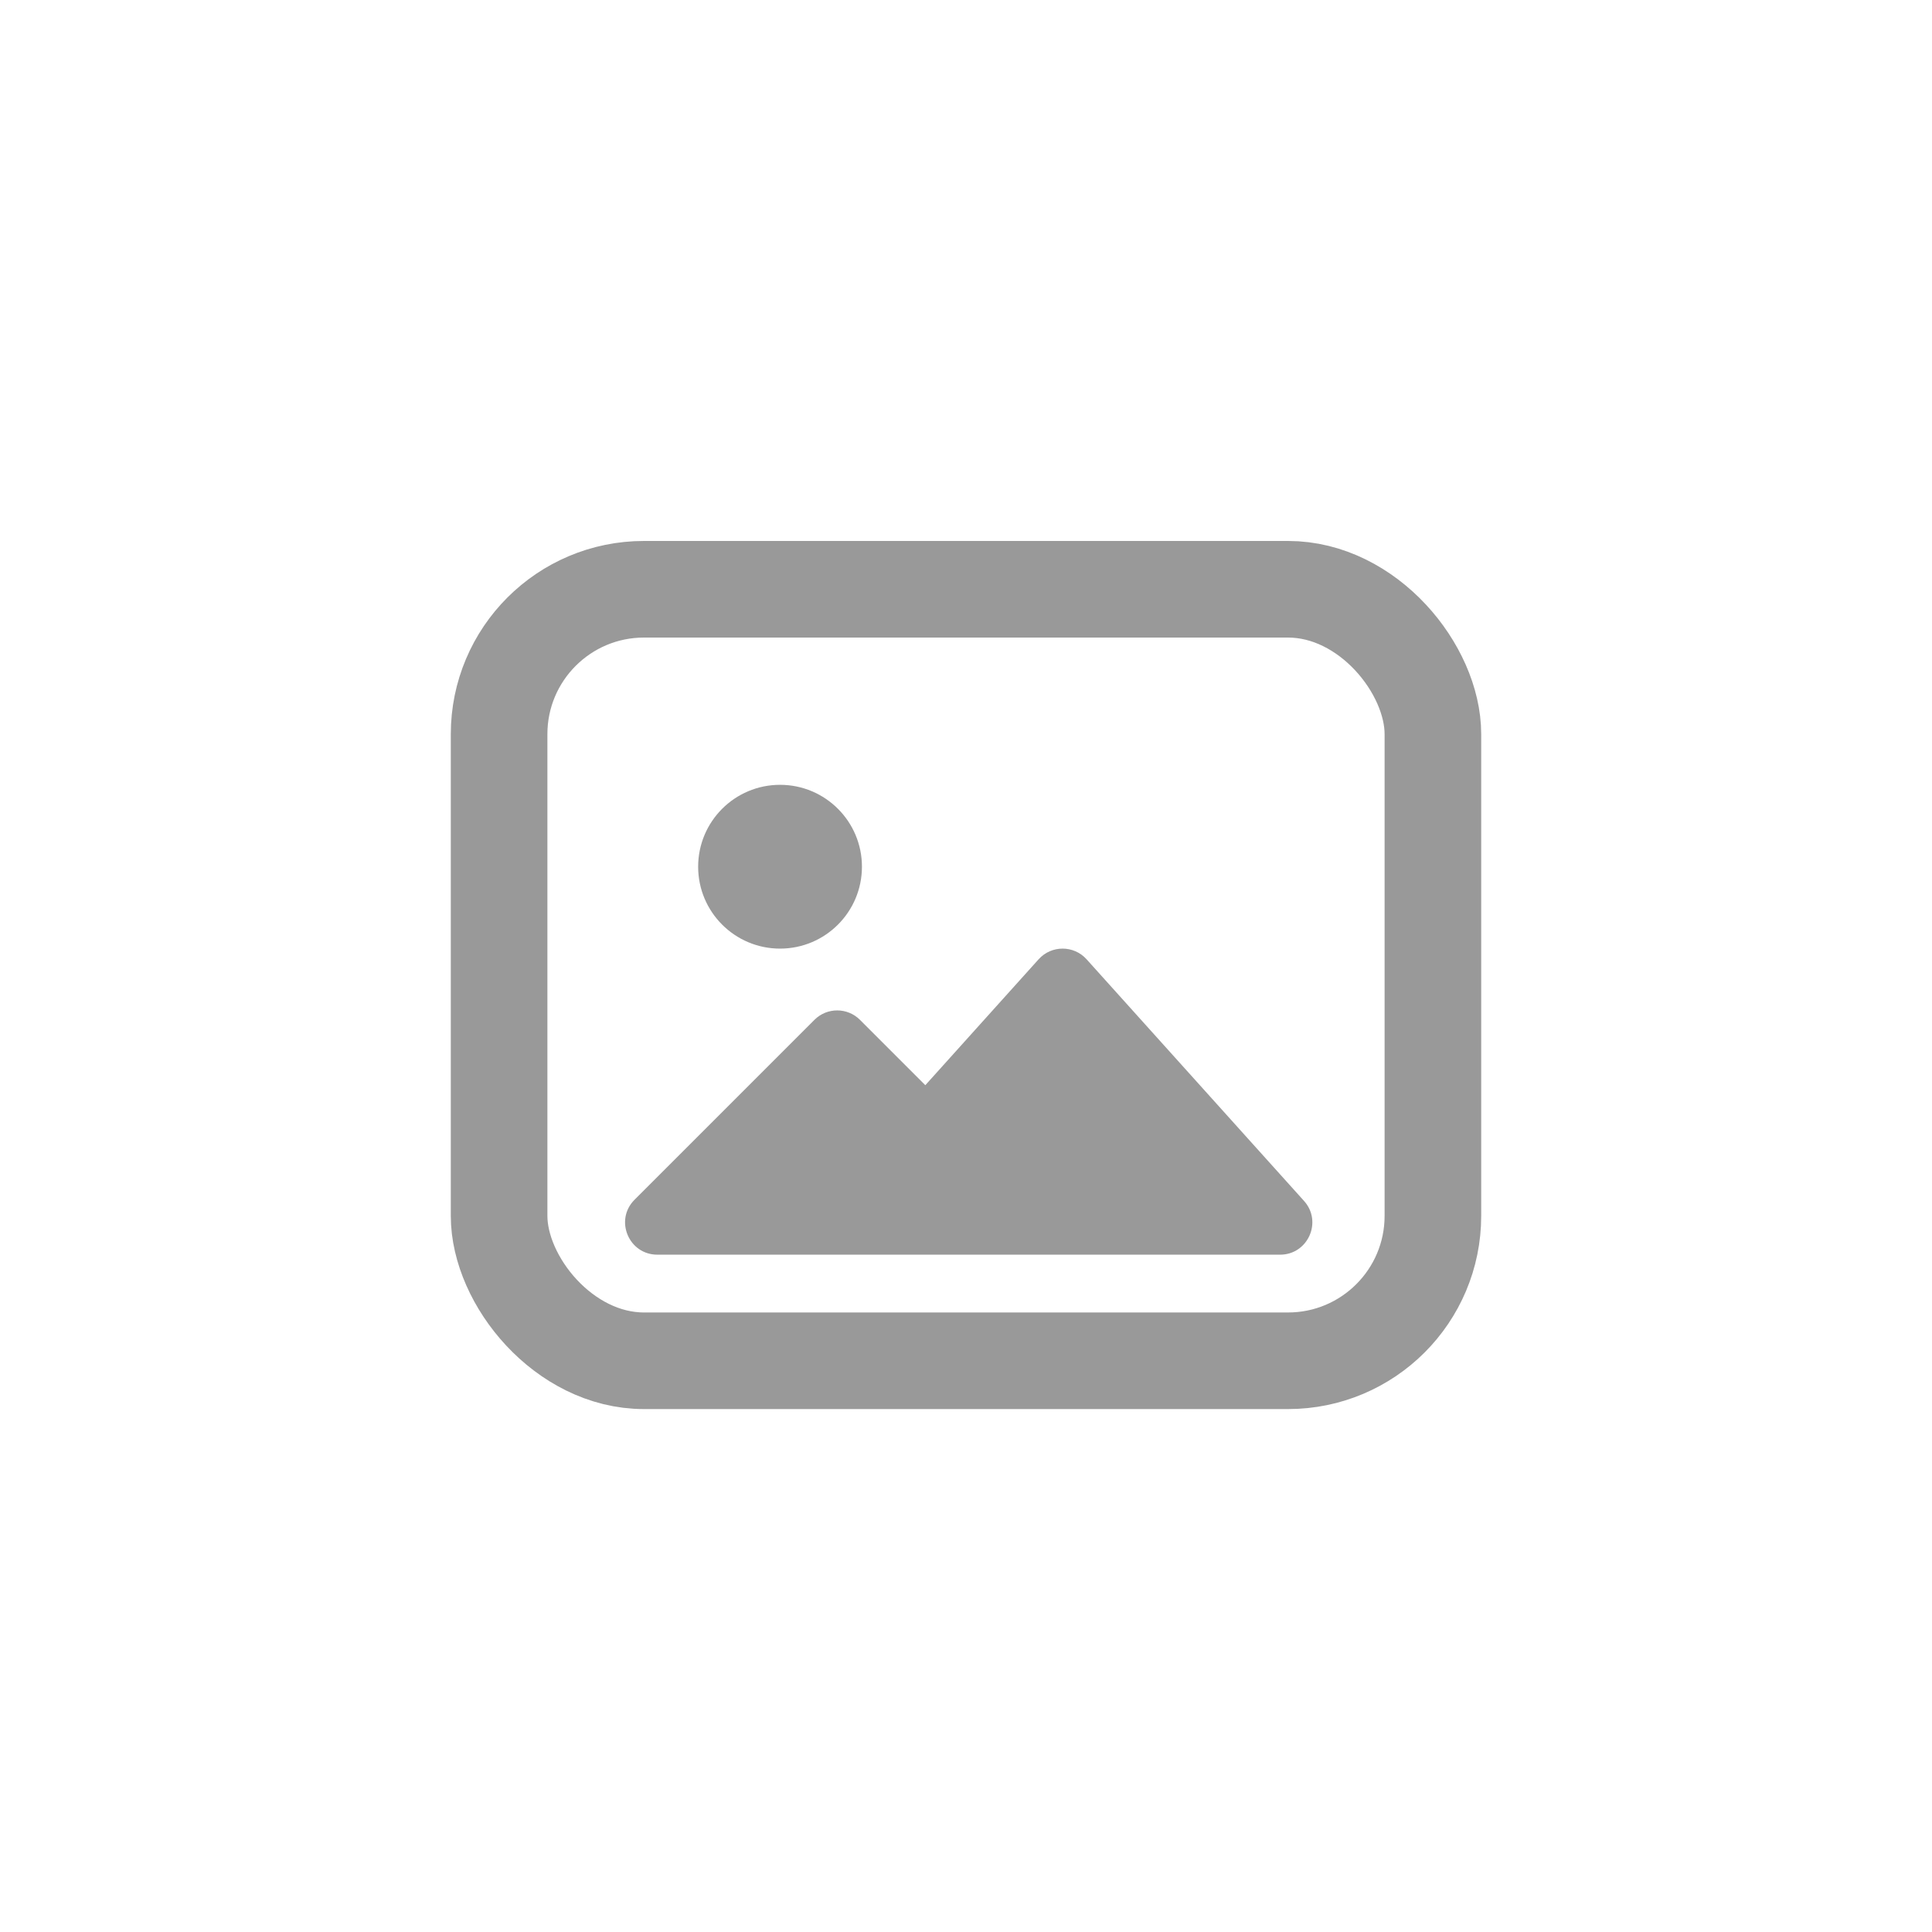 <svg width="36" height="36" viewBox="0 0 36 36" fill="none" xmlns="http://www.w3.org/2000/svg">
<rect x="9.3" y="10.98" width="17.4" height="14.376" rx="2.7" stroke="#999999" stroke-width="1.8"/>
<path fill-rule="evenodd" clip-rule="evenodd" d="M20.246 17.874C20.008 17.61 19.592 17.61 19.354 17.874L17.242 20.221L16.024 19.003C15.79 18.769 15.41 18.769 15.176 19.003L11.824 22.355C11.446 22.733 11.714 23.379 12.249 23.379H17.094H17.503H23.853C24.372 23.379 24.646 22.764 24.299 22.378L20.246 17.874Z" fill="#999999"/>
<circle cx="14.535" cy="16.15" r="1.526" fill="#999999"/>
</svg>
